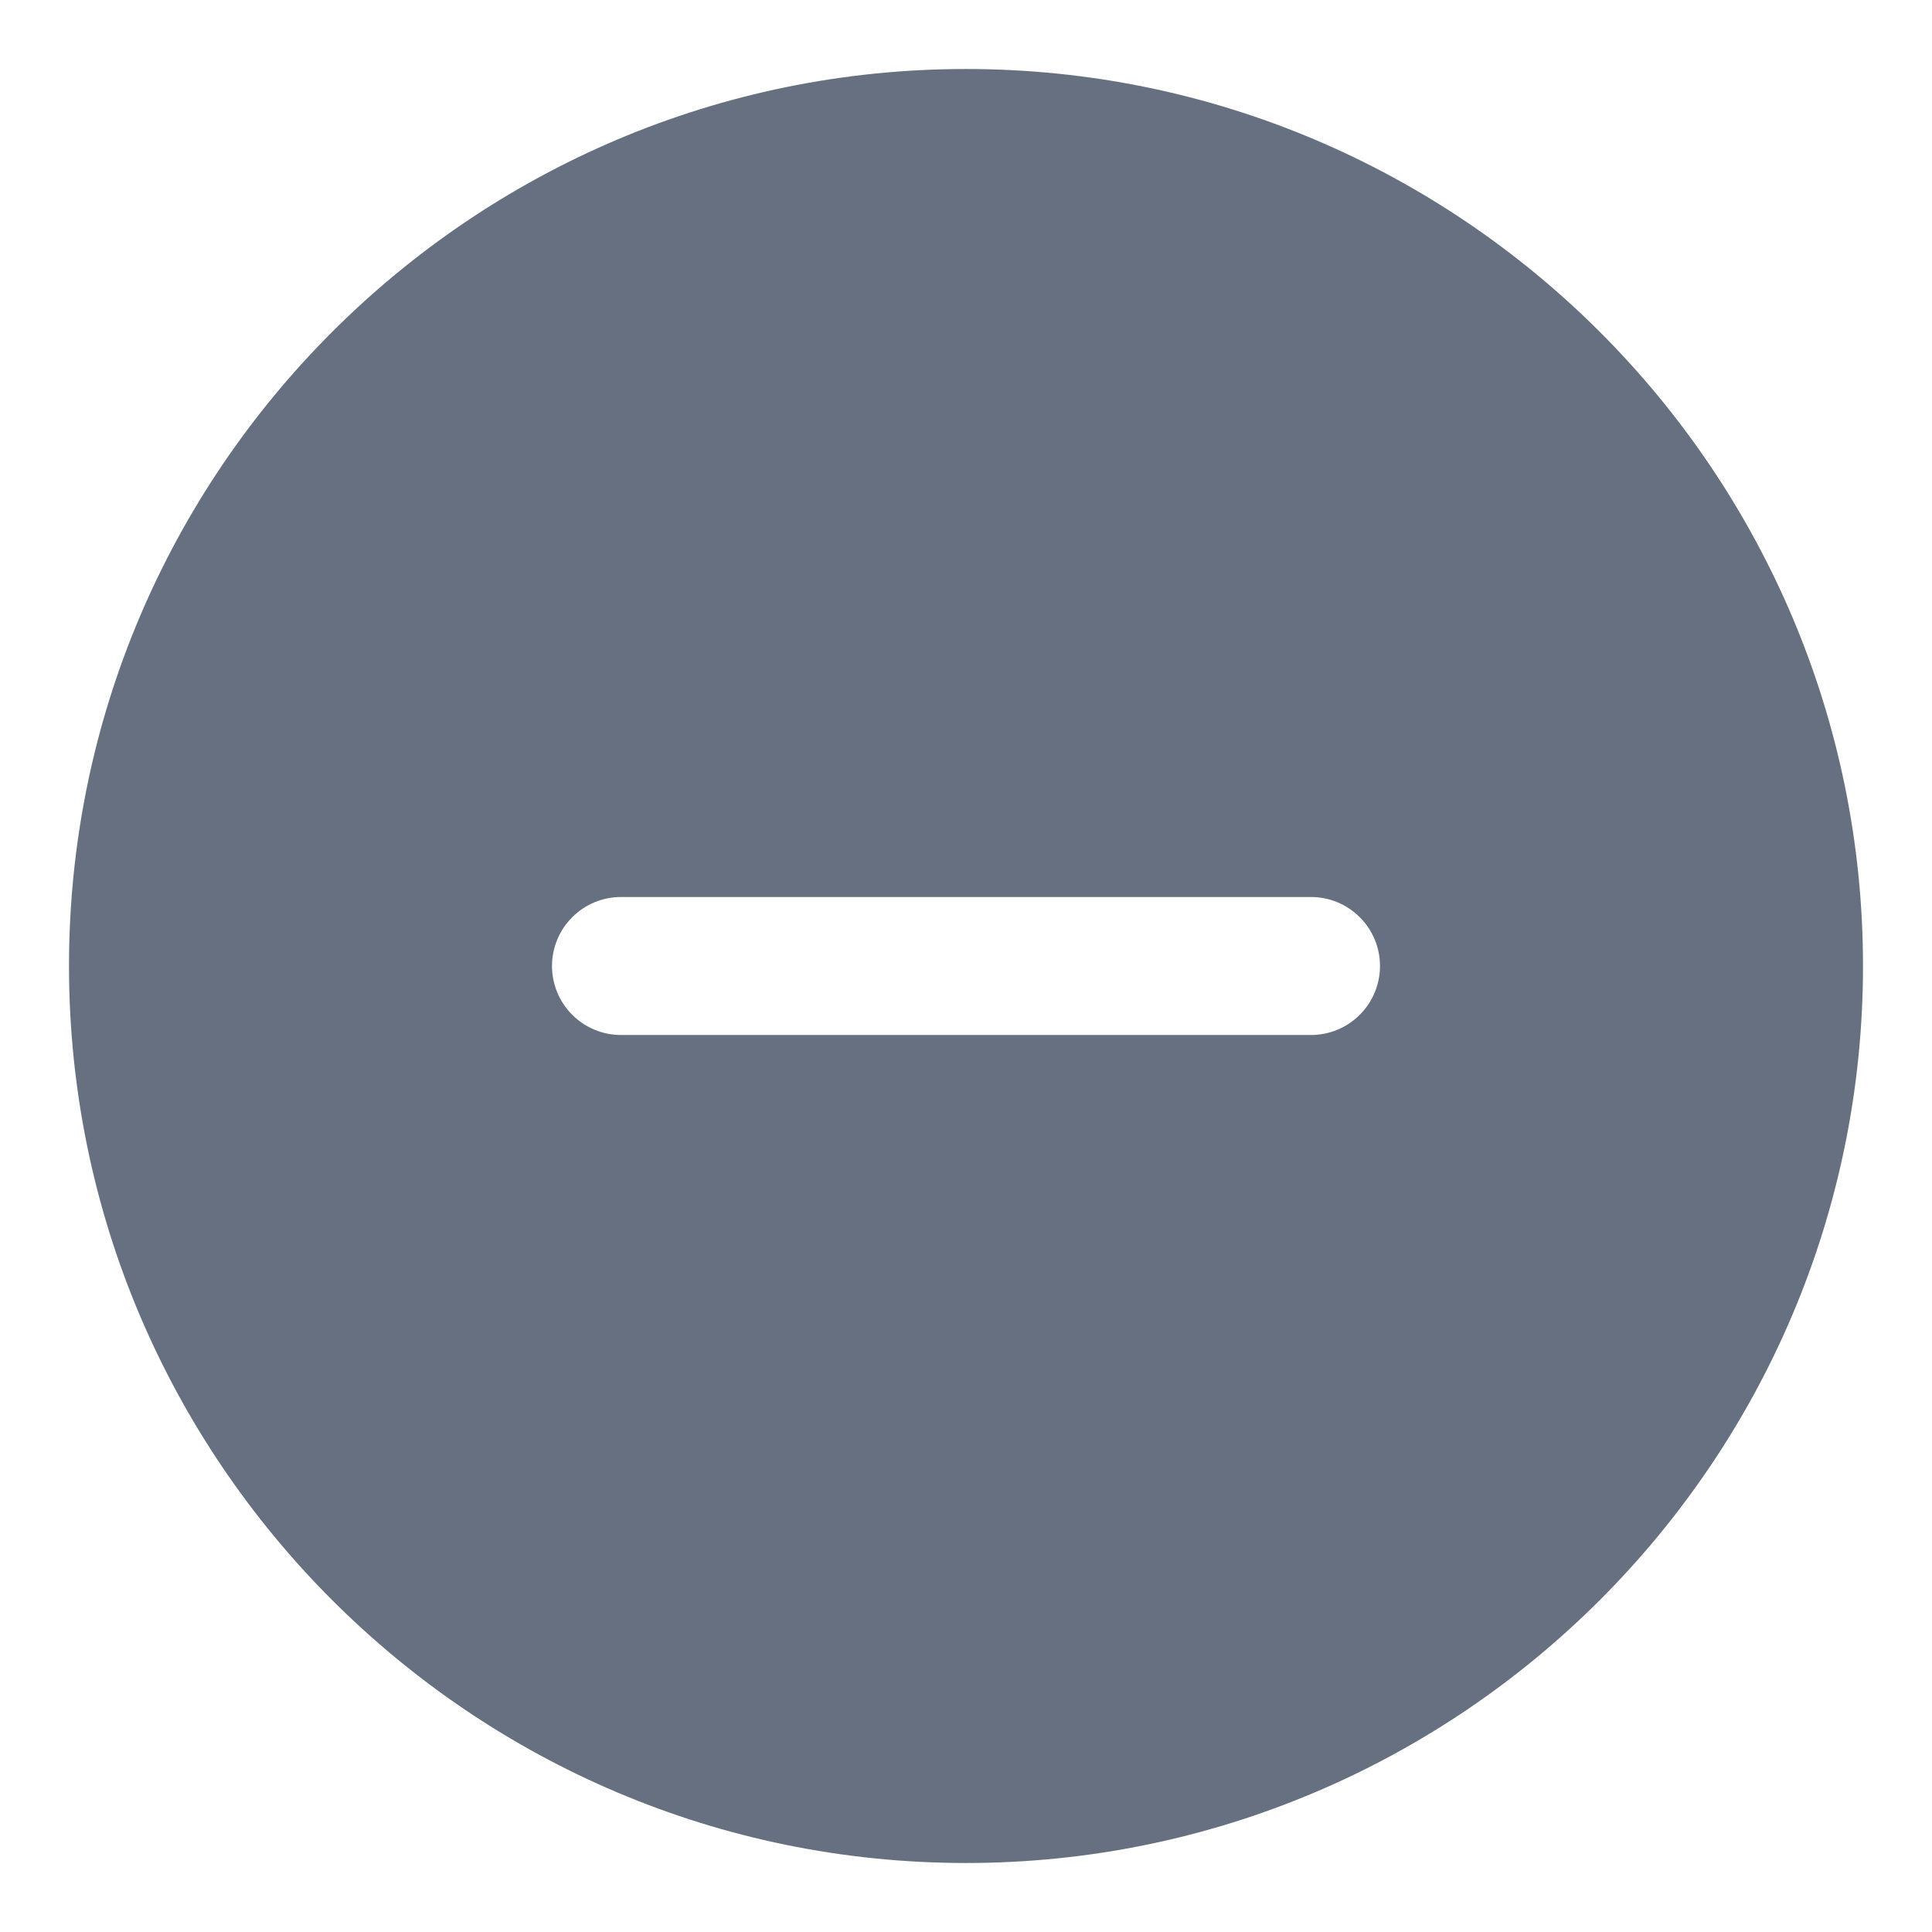 <svg width="21" height="21" viewBox="0 0 21 21" fill="none" xmlns="http://www.w3.org/2000/svg">
<path d="M10.5 0.75C5.124 0.75 0.75 5.124 0.75 10.5C0.75 15.876 5.124 20.25 10.5 20.25C15.876 20.25 20.25 15.876 20.25 10.5C20.25 5.124 15.876 0.75 10.5 0.75ZM14.25 11.25H6.75C6.551 11.25 6.36 11.171 6.22 11.03C6.079 10.89 6 10.699 6 10.5C6 10.301 6.079 10.11 6.22 9.97C6.36 9.829 6.551 9.75 6.75 9.75H14.25C14.449 9.75 14.64 9.829 14.78 9.97C14.921 10.11 15 10.301 15 10.5C15 10.699 14.921 10.89 14.78 11.03C14.64 11.171 14.449 11.25 14.25 11.25Z" fill="#667080"/>
</svg>

